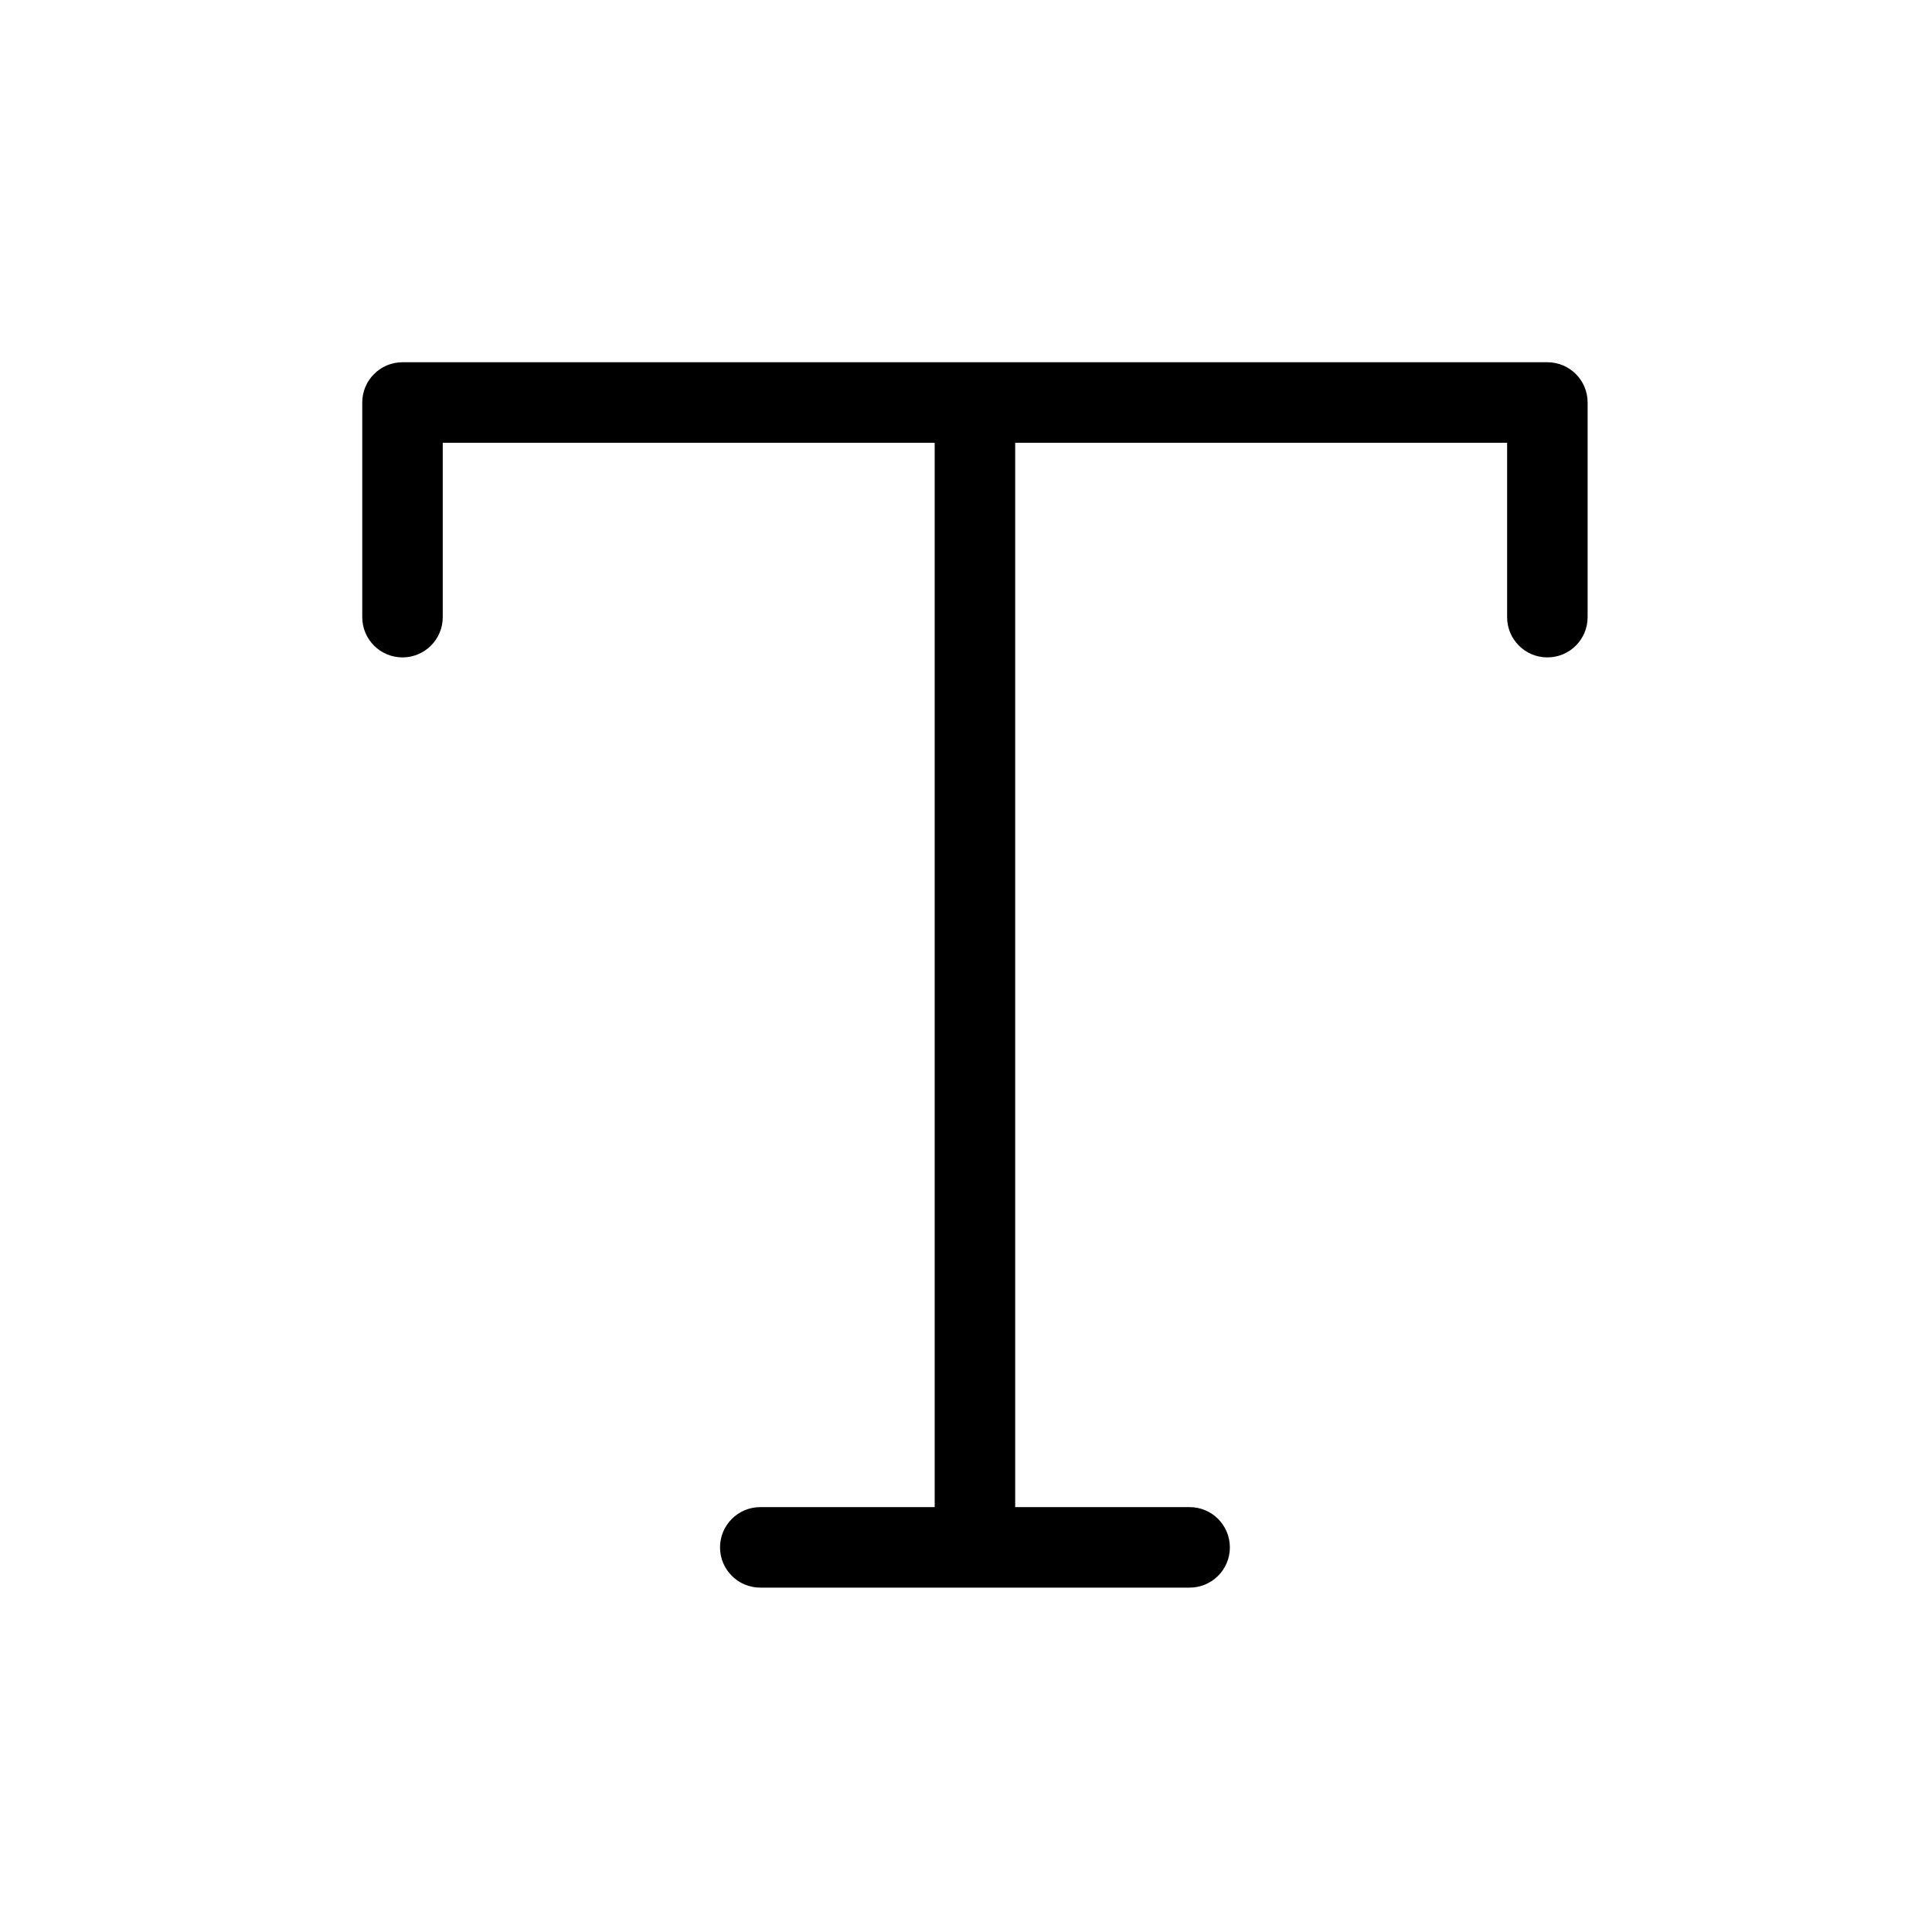 <svg width="48" height="48" viewBox="0 0 48 48" xmlns="http://www.w3.org/2000/svg">
<path fill-rule="evenodd" clip-rule="evenodd" d="M9 10C9 9.448 9.448 9 10 9H24.222H38.444C38.997 9 39.444 9.448 39.444 10V15.333C39.444 15.886 38.997 16.333 38.444 16.333C37.892 16.333 37.444 15.886 37.444 15.333V11H25.222V37.444H29.556C30.108 37.444 30.556 37.892 30.556 38.444C30.556 38.997 30.108 39.444 29.556 39.444H24.224C24.224 39.444 24.223 39.444 24.222 39.444C24.222 39.444 24.221 39.444 24.22 39.444H18.889C18.337 39.444 17.889 38.997 17.889 38.444C17.889 37.892 18.337 37.444 18.889 37.444H23.222V11H11V15.333C11 15.886 10.552 16.333 10 16.333C9.448 16.333 9 15.886 9 15.333V10Z"/>
</svg>
